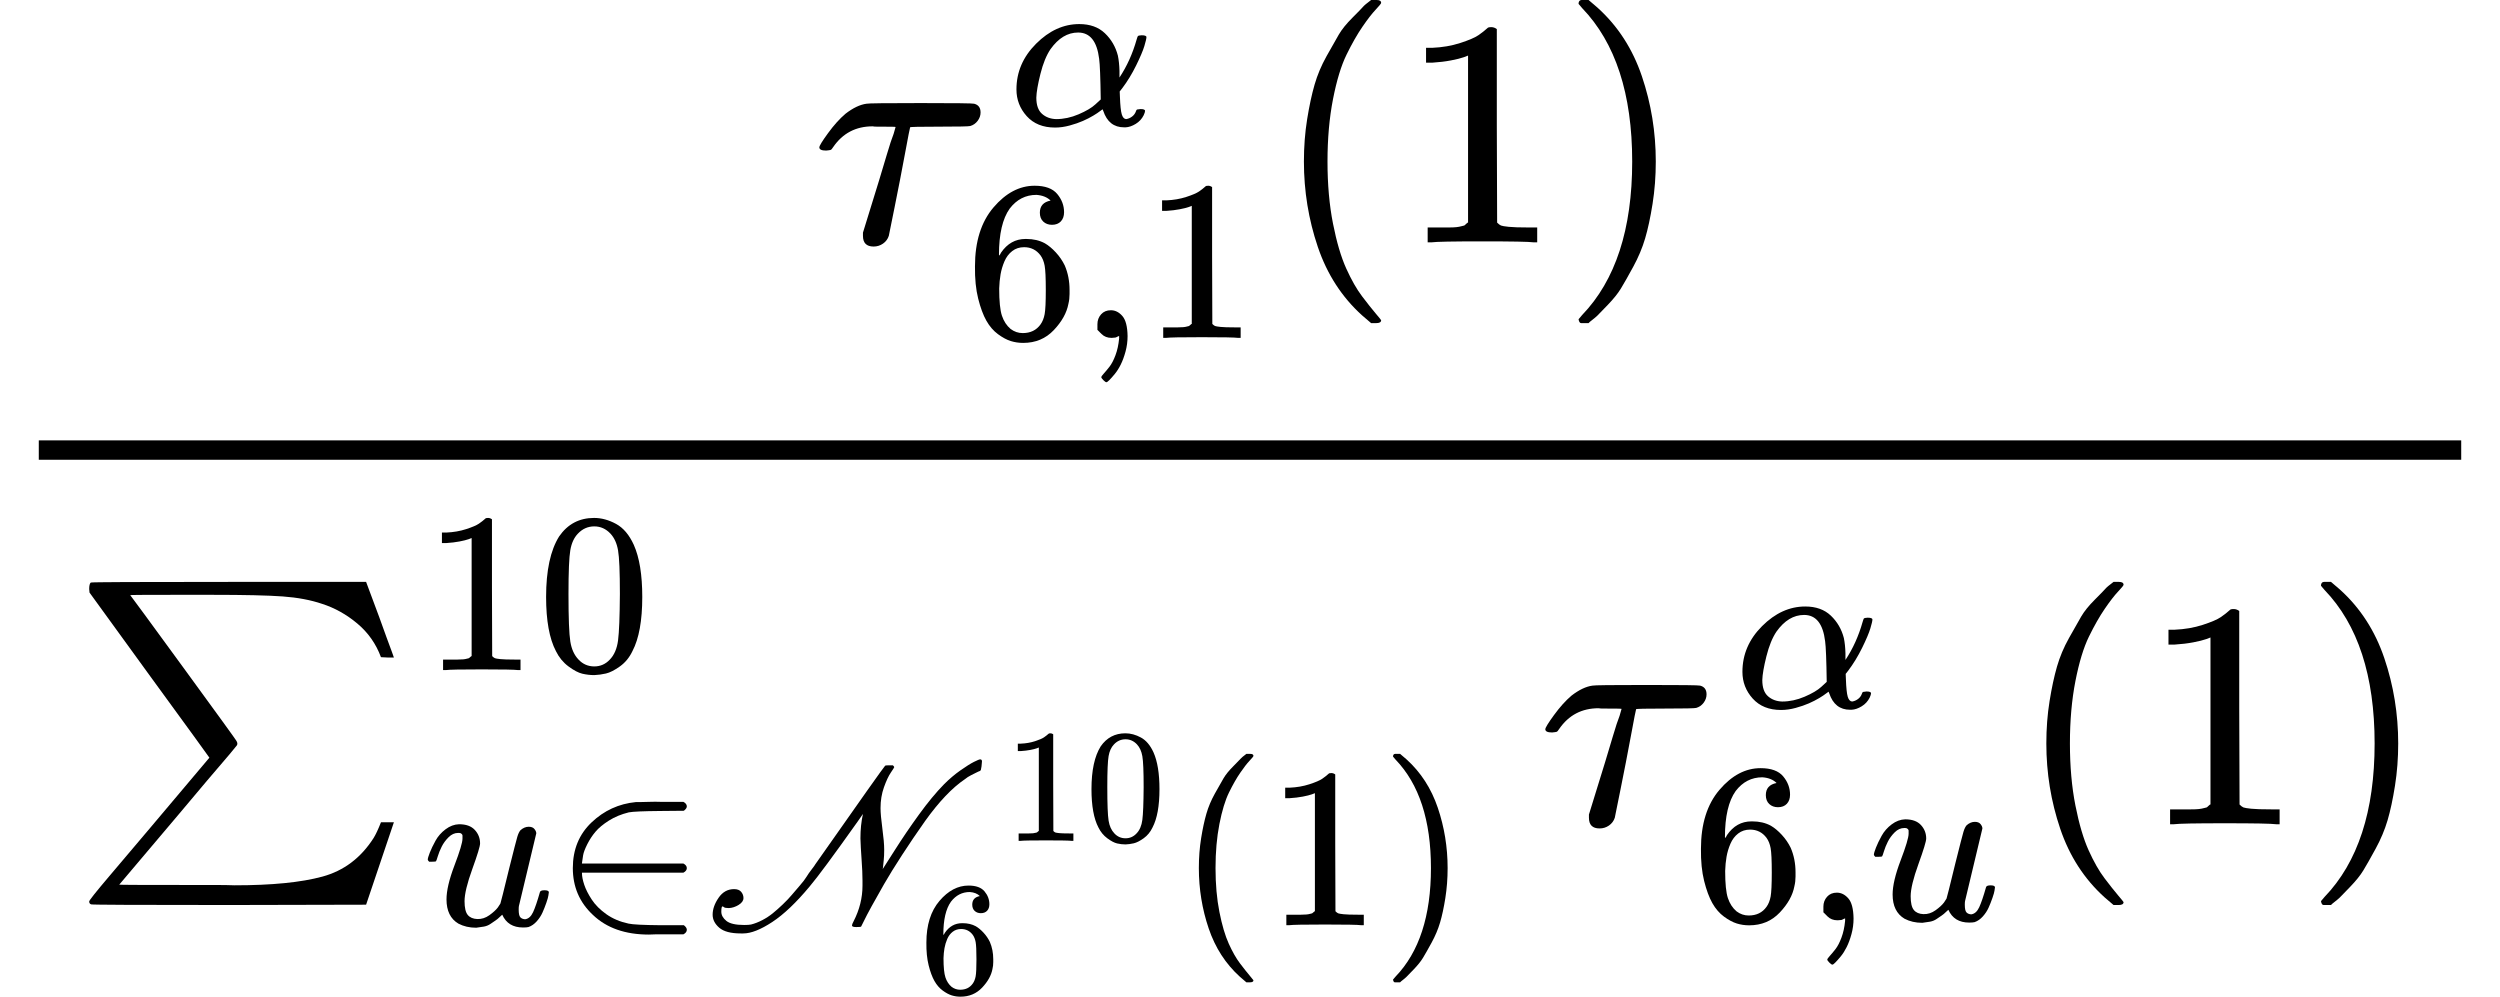 <?xml version="1.0" encoding="UTF-8" standalone="no" ?>
<svg xmlns="http://www.w3.org/2000/svg" width="140.040px" height="55.832px" viewBox="0 -1642.9 7737.1 3084.7" xmlns:xlink="http://www.w3.org/1999/xlink" aria-hidden="true" style=""><defs><path id="MJX-31-TEX-I-1D70F" d="M39 284Q18 284 18 294Q18 301 45 338T99 398Q134 425 164 429Q170 431 332 431Q492 431 497 429Q517 424 517 402Q517 388 508 376T485 360Q479 358 389 358T299 356Q298 355 283 274T251 109T233 20Q228 5 215 -4T186 -13Q153 -13 153 20V30L203 192Q214 228 227 272T248 336L254 357Q254 358 208 358Q206 358 197 358T183 359Q105 359 61 295Q56 287 53 286T39 284Z"></path><path id="MJX-31-TEX-I-1D6FC" d="M34 156Q34 270 120 356T309 442Q379 442 421 402T478 304Q484 275 485 237V208Q534 282 560 374Q564 388 566 390T582 393Q603 393 603 385Q603 376 594 346T558 261T497 161L486 147L487 123Q489 67 495 47T514 26Q528 28 540 37T557 60Q559 67 562 68T577 70Q597 70 597 62Q597 56 591 43Q579 19 556 5T512 -10H505Q438 -10 414 62L411 69L400 61Q390 53 370 41T325 18T267 -2T203 -11Q124 -11 79 39T34 156ZM208 26Q257 26 306 47T379 90L403 112Q401 255 396 290Q382 405 304 405Q235 405 183 332Q156 292 139 224T121 120Q121 71 146 49T208 26Z"></path><path id="MJX-31-TEX-N-36" d="M42 313Q42 476 123 571T303 666Q372 666 402 630T432 550Q432 525 418 510T379 495Q356 495 341 509T326 548Q326 592 373 601Q351 623 311 626Q240 626 194 566Q147 500 147 364L148 360Q153 366 156 373Q197 433 263 433H267Q313 433 348 414Q372 400 396 374T435 317Q456 268 456 210V192Q456 169 451 149Q440 90 387 34T253 -22Q225 -22 199 -14T143 16T92 75T56 172T42 313ZM257 397Q227 397 205 380T171 335T154 278T148 216Q148 133 160 97T198 39Q222 21 251 21Q302 21 329 59Q342 77 347 104T352 209Q352 289 347 316T329 361Q302 397 257 397Z"></path><path id="MJX-31-TEX-N-2C" d="M78 35T78 60T94 103T137 121Q165 121 187 96T210 8Q210 -27 201 -60T180 -117T154 -158T130 -185T117 -194Q113 -194 104 -185T95 -172Q95 -168 106 -156T131 -126T157 -76T173 -3V9L172 8Q170 7 167 6T161 3T152 1T140 0Q113 0 96 17Z"></path><path id="MJX-31-TEX-N-31" d="M213 578L200 573Q186 568 160 563T102 556H83V602H102Q149 604 189 617T245 641T273 663Q275 666 285 666Q294 666 302 660V361L303 61Q310 54 315 52T339 48T401 46H427V0H416Q395 3 257 3Q121 3 100 0H88V46H114Q136 46 152 46T177 47T193 50T201 52T207 57T213 61V578Z"></path><path id="MJX-31-TEX-N-28" d="M94 250Q94 319 104 381T127 488T164 576T202 643T244 695T277 729T302 750H315H319Q333 750 333 741Q333 738 316 720T275 667T226 581T184 443T167 250T184 58T225 -81T274 -167T316 -220T333 -241Q333 -250 318 -250H315H302L274 -226Q180 -141 137 -14T94 250Z"></path><path id="MJX-31-TEX-N-29" d="M60 749L64 750Q69 750 74 750H86L114 726Q208 641 251 514T294 250Q294 182 284 119T261 12T224 -76T186 -143T145 -194T113 -227T90 -246Q87 -249 86 -250H74Q66 -250 63 -250T58 -247T55 -238Q56 -237 66 -225Q221 -64 221 250T66 725Q56 737 55 738Q55 746 60 749Z"></path><path id="MJX-31-TEX-SO-2211" d="M61 748Q64 750 489 750H913L954 640Q965 609 976 579T993 533T999 516H979L959 517Q936 579 886 621T777 682Q724 700 655 705T436 710H319Q183 710 183 709Q186 706 348 484T511 259Q517 250 513 244L490 216Q466 188 420 134T330 27L149 -187Q149 -188 362 -188Q388 -188 436 -188T506 -189Q679 -189 778 -162T936 -43Q946 -27 959 6H999L913 -249L489 -250Q65 -250 62 -248Q56 -246 56 -239Q56 -234 118 -161Q186 -81 245 -11L428 206Q428 207 242 462L57 717L56 728Q56 744 61 748Z"></path><path id="MJX-31-TEX-N-30" d="M96 585Q152 666 249 666Q297 666 345 640T423 548Q460 465 460 320Q460 165 417 83Q397 41 362 16T301 -15T250 -22Q224 -22 198 -16T137 16T82 83Q39 165 39 320Q39 494 96 585ZM321 597Q291 629 250 629Q208 629 178 597Q153 571 145 525T137 333Q137 175 145 125T181 46Q209 16 250 16Q290 16 318 46Q347 76 354 130T362 333Q362 478 354 524T321 597Z"></path><path id="MJX-31-TEX-I-1D462" d="M21 287Q21 295 30 318T55 370T99 420T158 442Q204 442 227 417T250 358Q250 340 216 246T182 105Q182 62 196 45T238 27T291 44T328 78L339 95Q341 99 377 247Q407 367 413 387T427 416Q444 431 463 431Q480 431 488 421T496 402L420 84Q419 79 419 68Q419 43 426 35T447 26Q469 29 482 57T512 145Q514 153 532 153Q551 153 551 144Q550 139 549 130T540 98T523 55T498 17T462 -8Q454 -10 438 -10Q372 -10 347 46Q345 45 336 36T318 21T296 6T267 -6T233 -11Q189 -11 155 7Q103 38 103 113Q103 170 138 262T173 379Q173 380 173 381Q173 390 173 393T169 400T158 404H154Q131 404 112 385T82 344T65 302T57 280Q55 278 41 278H27Q21 284 21 287Z"></path><path id="MJX-31-TEX-N-2208" d="M84 250Q84 372 166 450T360 539Q361 539 377 539T419 540T469 540H568Q583 532 583 520Q583 511 570 501L466 500Q355 499 329 494Q280 482 242 458T183 409T147 354T129 306T124 272V270H568Q583 262 583 250T568 230H124V228Q124 207 134 177T167 112T231 48T328 7Q355 1 466 0H570Q583 -10 583 -20Q583 -32 568 -40H471Q464 -40 446 -40T417 -41Q262 -41 172 45Q84 127 84 250Z"></path><path id="MJX-31-TEX-S-1D4A9" d="M764 513Q764 482 772 423T780 330Q780 304 778 285T775 256T773 245Q778 252 826 328T932 484T1042 617Q1077 652 1114 678T1173 715T1200 726Q1208 726 1208 717Q1208 711 1206 695L1203 679L1199 675Q1197 675 1187 670T1161 657T1133 639Q1050 583 959 456Q906 381 858 307T779 179T725 83T691 18T679 -6Q677 -8 660 -8H656Q639 -8 639 -1Q639 4 646 17Q685 93 685 173V196Q685 233 681 288T676 380Q676 438 687 487L664 454Q505 230 454 170Q366 64 290 14T163 -36H152Q87 -36 58 -11T29 46Q29 82 55 120T123 158Q144 158 154 146T164 119Q164 102 143 89T100 75Q92 75 86 76T77 80T72 82Q67 82 67 59Q67 37 89 19T167 1Q187 1 197 3Q221 9 246 22T292 52T336 91T375 132T411 174T440 212T463 245T478 266Q779 695 784 698Q786 700 802 700H818Q824 694 824 692T809 668T779 604T764 513Z"></path></defs><g stroke="currentColor" fill="currentColor" stroke-width="0" transform="scale(1,-1)"><g data-mml-node="math"><g data-mml-node="mfrac"><g data-mml-node="mrow" transform="translate(2517.7,892.9)"><g data-mml-node="msubsup"><g data-mml-node="mi"><use data-c="1D70F" xlink:href="#MJX-31-TEX-I-1D70F"></use></g><g data-mml-node="mi" transform="translate(604,363) scale(0.707)"><use data-c="1D6FC" xlink:href="#MJX-31-TEX-I-1D6FC"></use></g><g data-mml-node="TeXAtom" transform="translate(470,-295.7) scale(0.707)" data-mjx-texclass="ORD"><g data-mml-node="mn"><use data-c="36" xlink:href="#MJX-31-TEX-N-36"></use></g><g data-mml-node="mo" transform="translate(500,0)"><use data-c="2C" xlink:href="#MJX-31-TEX-N-2C"></use></g><g data-mml-node="mn" transform="translate(778,0)"><use data-c="31" xlink:href="#MJX-31-TEX-N-31"></use></g></g></g><g data-mml-node="mo" transform="translate(1423.7,0)"><use data-c="28" xlink:href="#MJX-31-TEX-N-28"></use></g><g data-mml-node="mn" transform="translate(1812.7,0)"><use data-c="31" xlink:href="#MJX-31-TEX-N-31"></use></g><g data-mml-node="mo" transform="translate(2312.7,0)"><use data-c="29" xlink:href="#MJX-31-TEX-N-29"></use></g></g><g data-mml-node="mrow" transform="translate(220,-908)"><g data-mml-node="munderover"><g data-mml-node="mo"><use data-c="2211" xlink:href="#MJX-31-TEX-SO-2211"></use></g><g data-mml-node="TeXAtom" transform="translate(1089,477.1) scale(0.707)" data-mjx-texclass="ORD"><g data-mml-node="mn"><use data-c="31" xlink:href="#MJX-31-TEX-N-31"></use><use data-c="30" xlink:href="#MJX-31-TEX-N-30" transform="translate(500,0)"></use></g></g><g data-mml-node="TeXAtom" transform="translate(1089,-312.5) scale(0.707)" data-mjx-texclass="ORD"><g data-mml-node="mi"><use data-c="1D462" xlink:href="#MJX-31-TEX-I-1D462"></use></g><g data-mml-node="mo" transform="translate(572,0)"><use data-c="2208" xlink:href="#MJX-31-TEX-N-2208"></use></g><g data-mml-node="TeXAtom" data-mjx-texclass="ORD" transform="translate(1239,0)"><g data-mml-node="msubsup"><g data-mml-node="TeXAtom" data-mjx-texclass="ORD"><g data-mml-node="mi"><use data-c="1D4A9" xlink:href="#MJX-31-TEX-S-1D4A9"></use></g></g><g data-mml-node="TeXAtom" transform="translate(1306.3,369.2) scale(0.707)" data-mjx-texclass="ORD"><g data-mml-node="mn"><use data-c="31" xlink:href="#MJX-31-TEX-N-31"></use><use data-c="30" xlink:href="#MJX-31-TEX-N-30" transform="translate(500,0)"></use></g></g><g data-mml-node="mn" transform="translate(935,-297.3) scale(0.707)"><use data-c="36" xlink:href="#MJX-31-TEX-N-36"></use></g></g><g data-mml-node="mo" transform="translate(2063.4,0)"><use data-c="28" xlink:href="#MJX-31-TEX-N-28"></use></g><g data-mml-node="mn" transform="translate(2452.4,0)"><use data-c="31" xlink:href="#MJX-31-TEX-N-31"></use></g><g data-mml-node="mo" transform="translate(2952.4,0)"><use data-c="29" xlink:href="#MJX-31-TEX-N-29"></use></g></g></g></g><g data-mml-node="msubsup" transform="translate(4544.5,0)"><g data-mml-node="mi"><use data-c="1D70F" xlink:href="#MJX-31-TEX-I-1D70F"></use></g><g data-mml-node="mi" transform="translate(604,361.4) scale(0.707)"><use data-c="1D6FC" xlink:href="#MJX-31-TEX-I-1D6FC"></use></g><g data-mml-node="TeXAtom" transform="translate(470,-297.3) scale(0.707)" data-mjx-texclass="ORD"><g data-mml-node="mn"><use data-c="36" xlink:href="#MJX-31-TEX-N-36"></use></g><g data-mml-node="mo" transform="translate(500,0)"><use data-c="2C" xlink:href="#MJX-31-TEX-N-2C"></use></g><g data-mml-node="mi" transform="translate(778,0)"><use data-c="1D462" xlink:href="#MJX-31-TEX-I-1D462"></use></g></g></g><g data-mml-node="mo" transform="translate(6019.1,0)"><use data-c="28" xlink:href="#MJX-31-TEX-N-28"></use></g><g data-mml-node="mn" transform="translate(6408.1,0)"><use data-c="31" xlink:href="#MJX-31-TEX-N-31"></use></g><g data-mml-node="mo" transform="translate(6908.1,0)"><use data-c="29" xlink:href="#MJX-31-TEX-N-29"></use></g></g><rect width="7497.1" height="60" x="120" y="220"></rect></g></g></g></svg>
